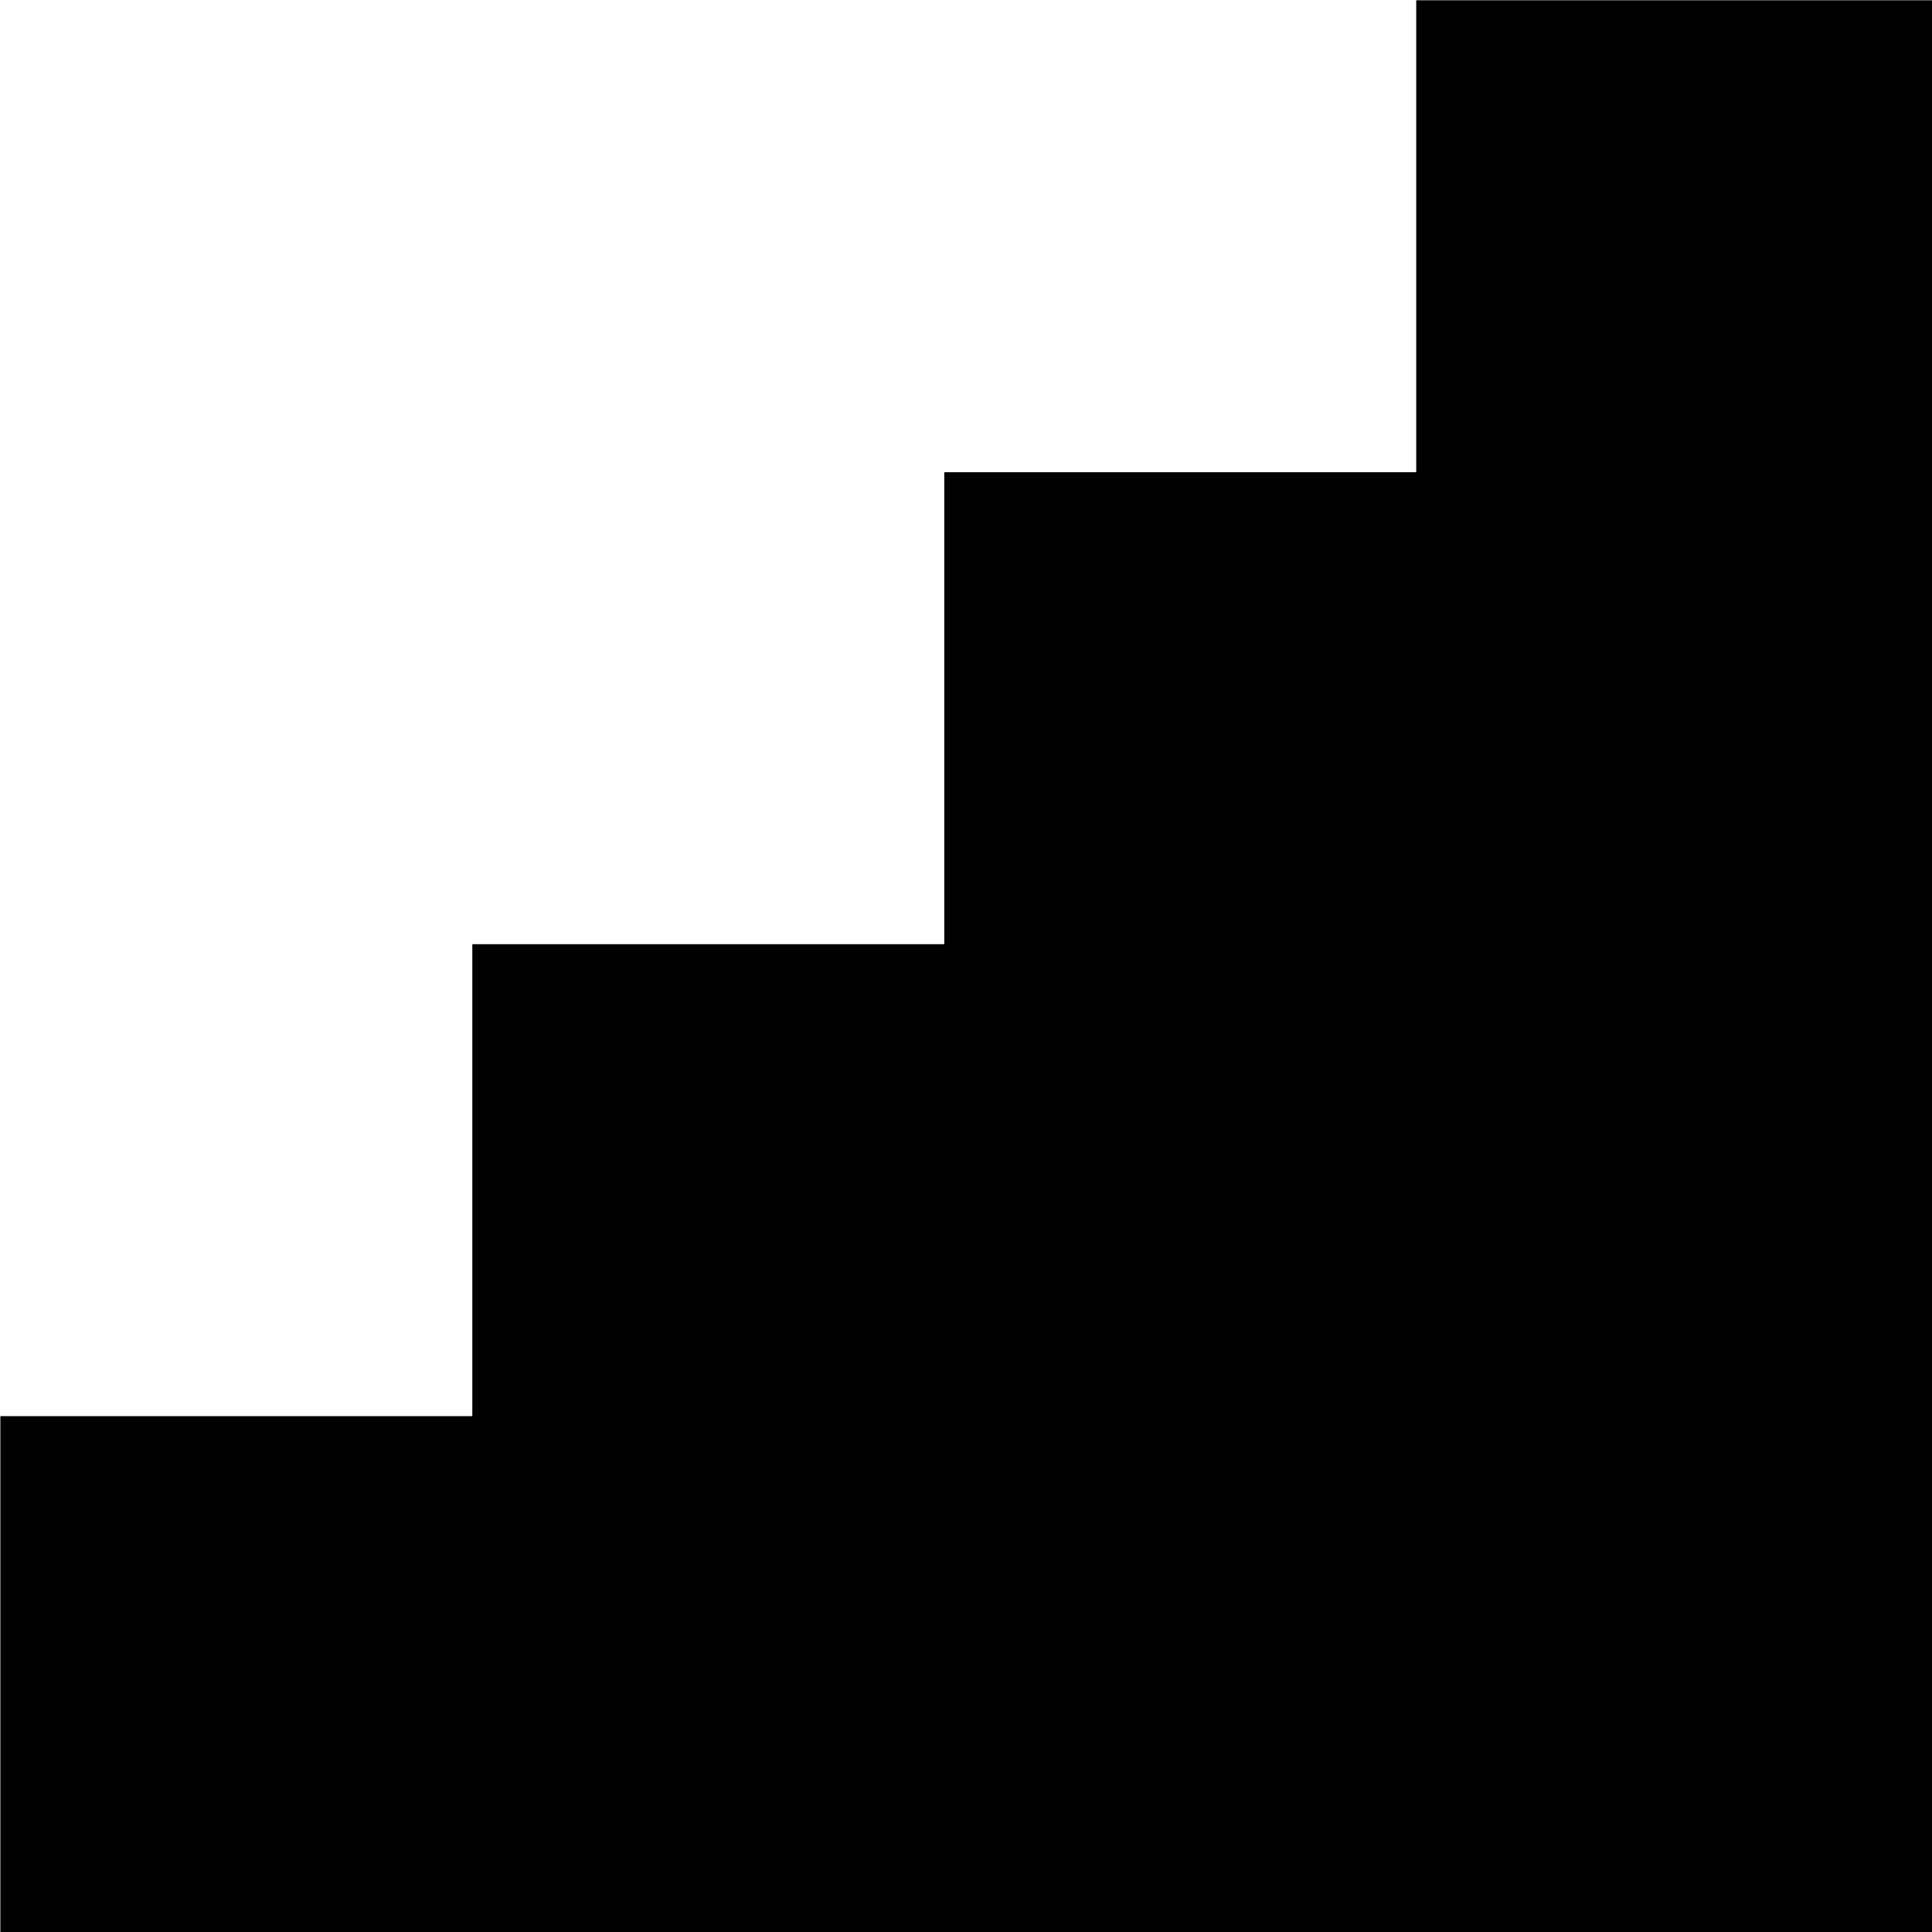 <?xml version="1.0" encoding="UTF-8" standalone="no"?>
<svg
   xmlns:dc="http://purl.org/dc/elements/1.1/"
   xmlns:cc="http://creativecommons.org/ns#"
   xmlns:rdf="http://www.w3.org/1999/02/22-rdf-syntax-ns#"
   xmlns:svg="http://www.w3.org/2000/svg"
   xmlns="http://www.w3.org/2000/svg"
   xmlns:sodipodi="http://sodipodi.sourceforge.net/DTD/sodipodi-0.dtd"
   xmlns:inkscape="http://www.inkscape.org/namespaces/inkscape"
   sodipodi:docname="noun_steps_249968.svg"
   inkscape:version="1.0 (6e3e5246a0, 2020-05-07)"
   id="svg31"
   version="1.1"
   viewBox="0 0 21.696 21.696"
   height="21.696mm"
   width="21.696mm">
  <defs
     id="defs25" />
  <sodipodi:namedview
     inkscape:window-maximized="0"
     inkscape:window-y="27"
     inkscape:window-x="100"
     inkscape:window-height="1023"
     inkscape:window-width="1511"
     fit-margin-bottom="0"
     fit-margin-right="0"
     fit-margin-left="0"
     fit-margin-top="0"
     showgrid="false"
     inkscape:document-rotation="0"
     inkscape:current-layer="layer1"
     inkscape:document-units="mm"
     inkscape:cy="224.90137"
     inkscape:cx="-35.321335"
     inkscape:zoom="0.35"
     inkscape:pageshadow="2"
     inkscape:pageopacity="0.0"
     borderopacity="1.0"
     bordercolor="#666666"
     pagecolor="#ffffff"
     id="base" />
  <g
     transform="translate(-115.179,-88.662)"
     id="layer1"
     inkscape:groupmode="layer"
     inkscape:label="Layer 1">
    <polygon
       transform="matrix(0.265,0,0,0.265,112.798,86.28)"
       stroke="#000000"
       stroke-width="2"
       stroke-miterlimit="10"
       points="70,10 90,10 90,90 10,90 10,70 30,70 30,50 50,50 50,30 70,30 "
       id="polygon2" />
  </g>
</svg>
